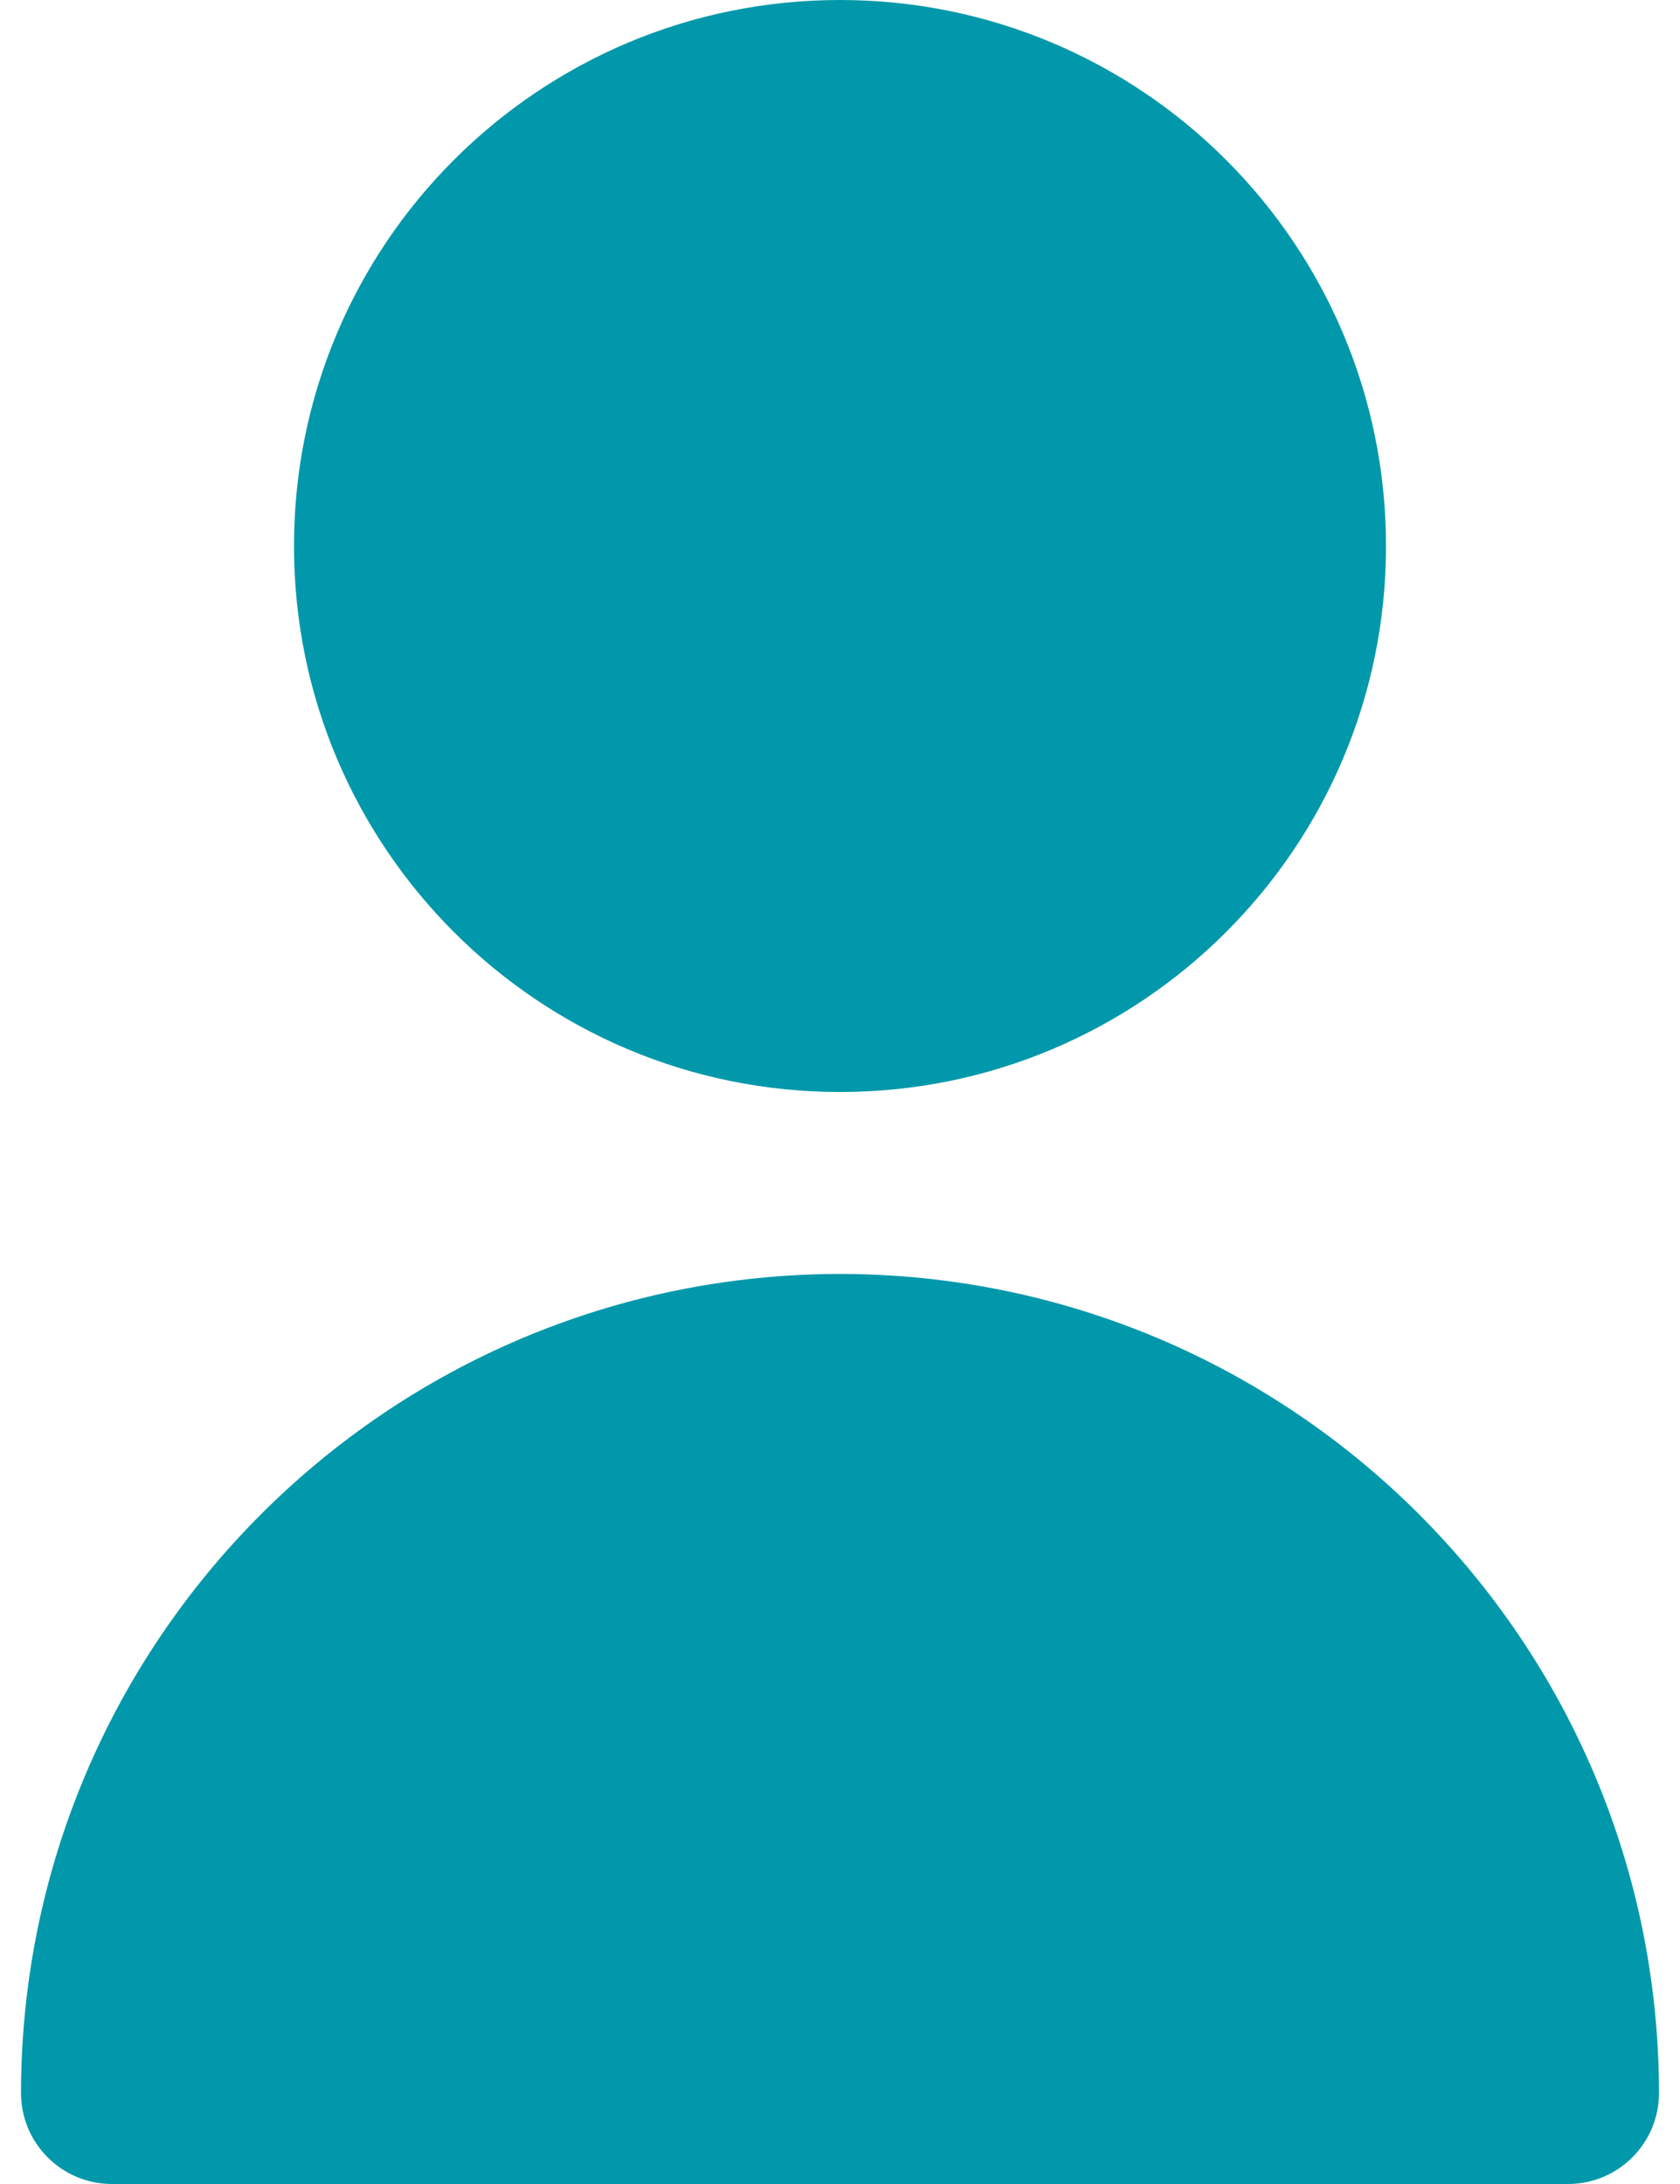 <svg width="20" height="26" viewBox="0 0 20 26" fill="none" xmlns="http://www.w3.org/2000/svg">
<path d="M10 13C13.59 13 16.5 10.09 16.5 6.5C16.5 2.91 13.59 0 10 0C6.41 0 3.5 2.91 3.5 6.5C3.5 10.09 6.41 13 10 13Z" fill="#0098AA"/>
<path d="M10 15.166C4.618 15.172 0.256 19.534 0.25 24.916C0.25 25.515 0.735 26 1.333 26H18.667C19.265 26 19.75 25.515 19.75 24.916C19.744 19.534 15.382 15.172 10 15.166Z" fill="#0098AA"/>
</svg>
